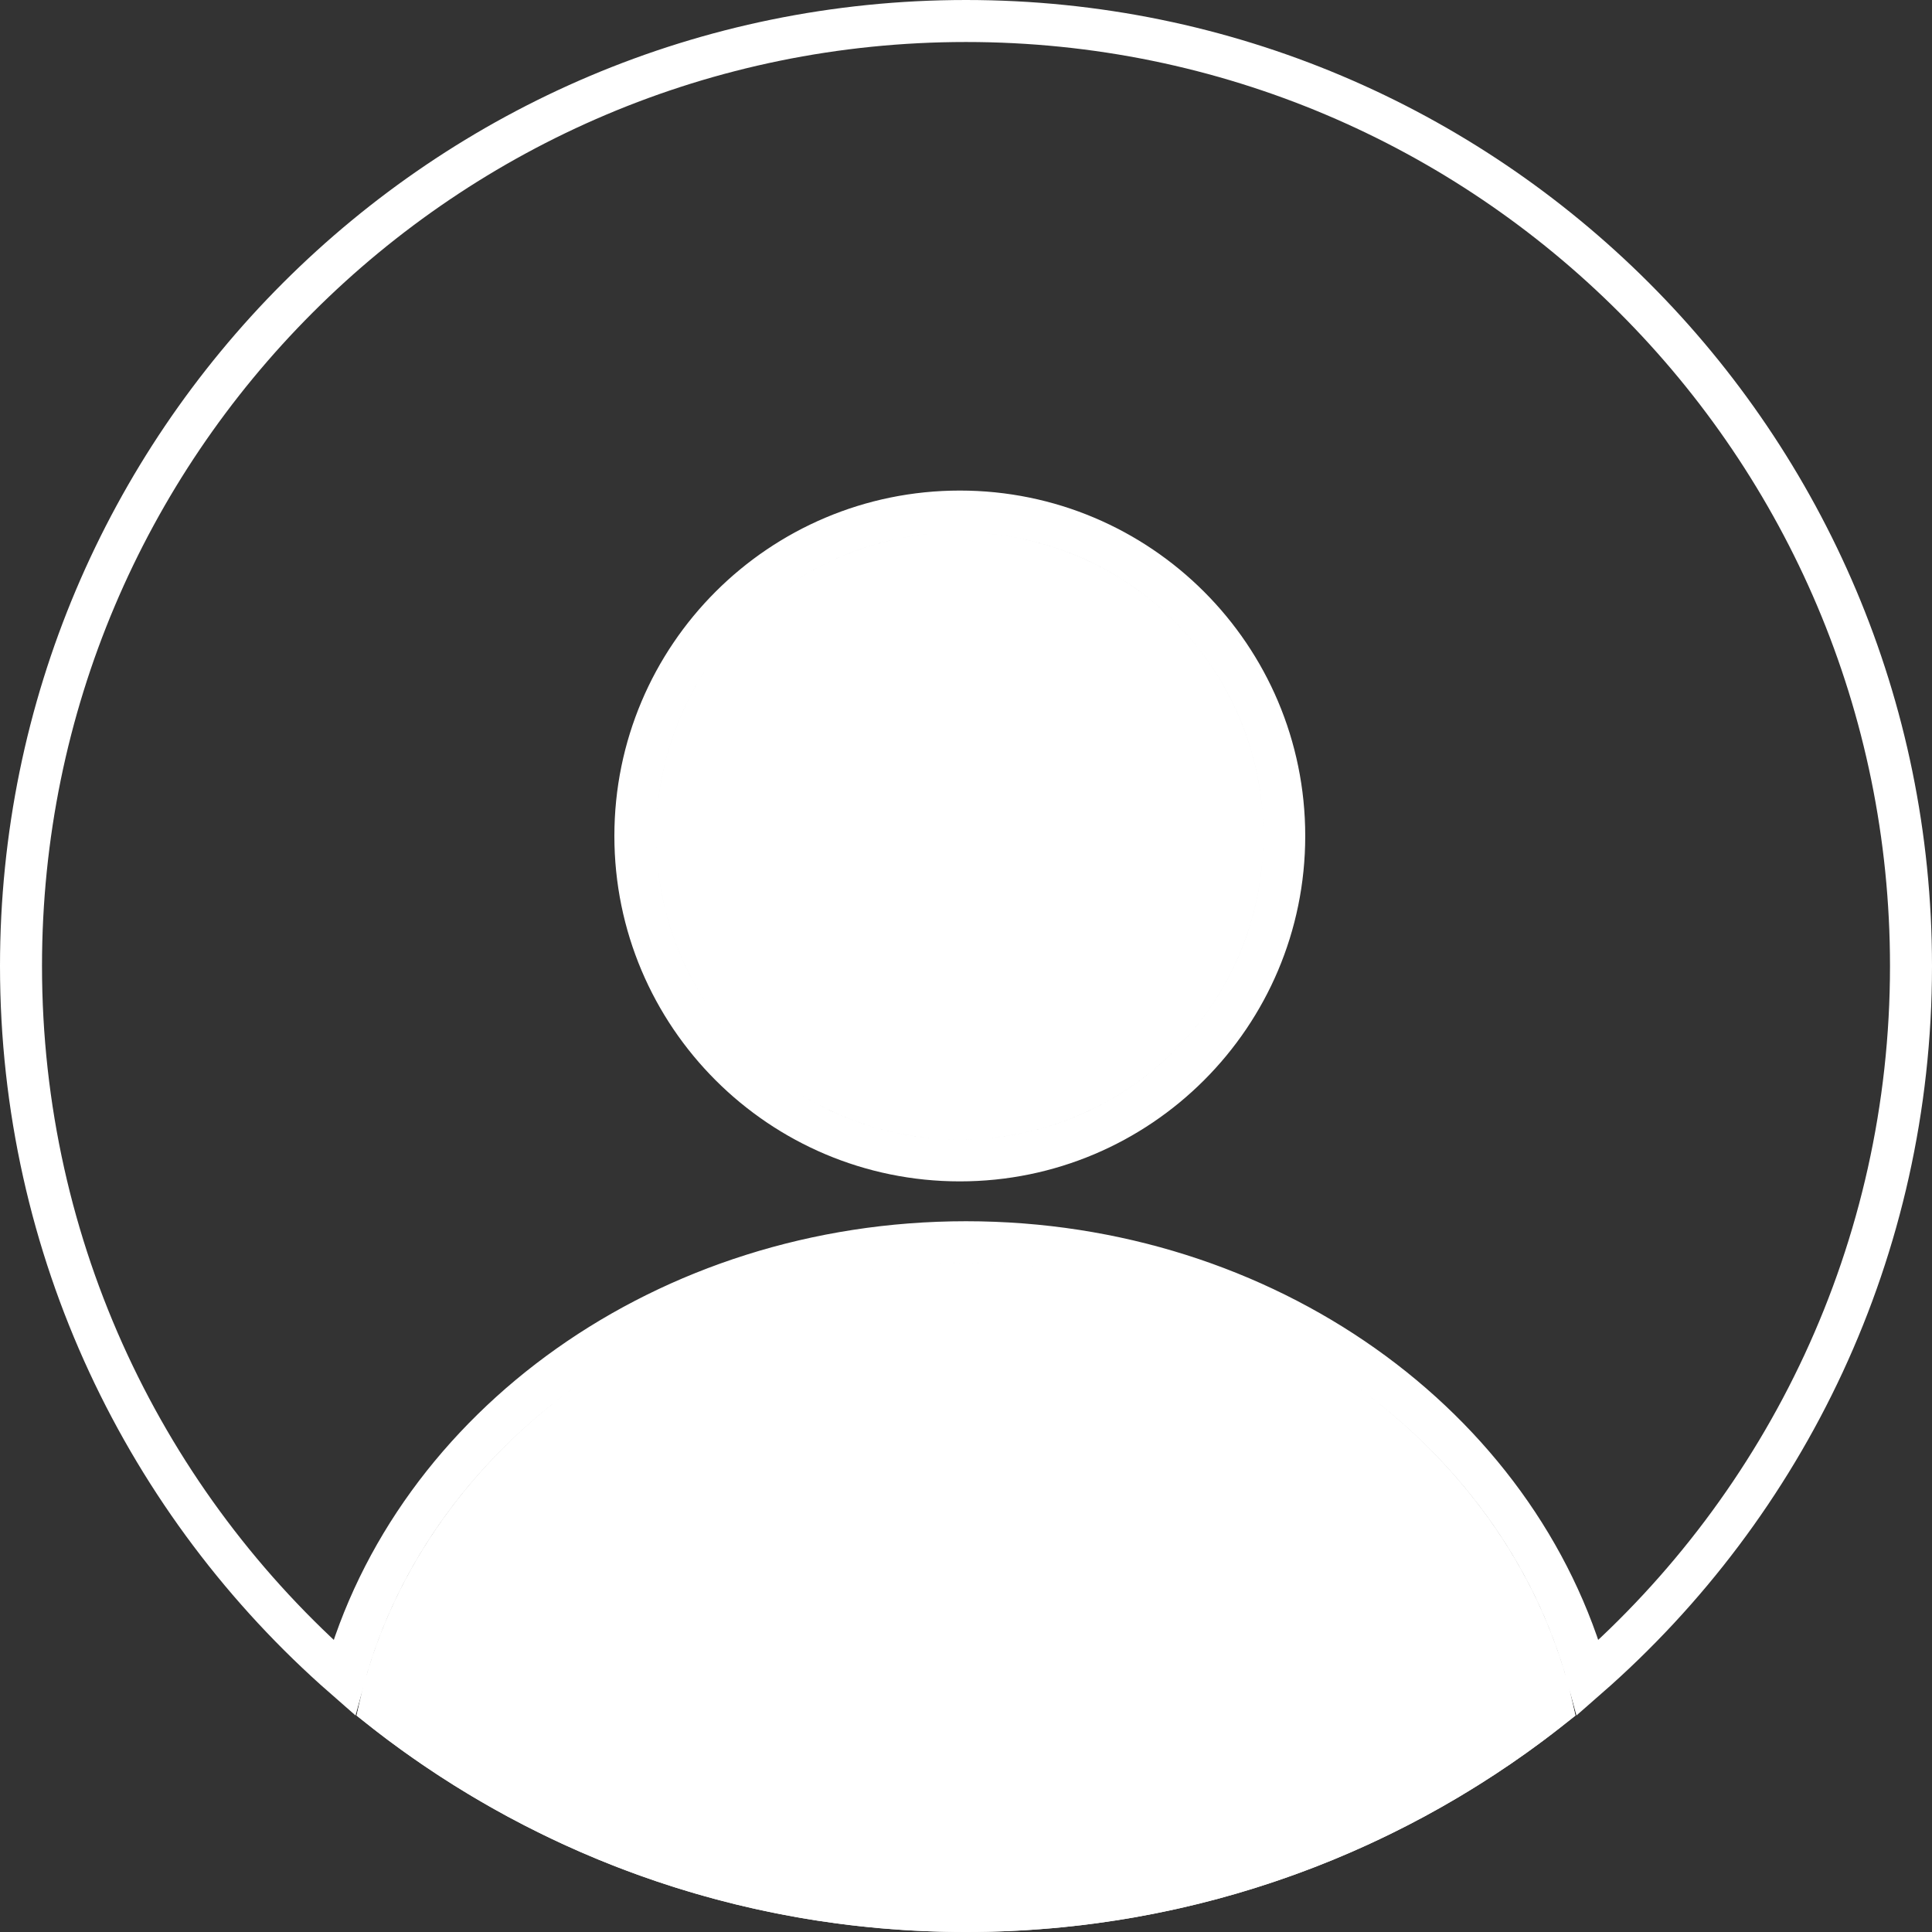 <svg width="46" height="46" viewBox="0 0 46 46" fill="none" xmlns="http://www.w3.org/2000/svg">
<rect x="0" y="0" width="46" height="46" fill="#333333" stroke="none"/>
<path d="M8.492 40.848C9.737 34.723 15.759 30.077 23 30.077C30.241 30.077 36.263 34.723 37.508 40.848C33.55 44.069 28.5 46 23 46C17.5 46 12.45 44.069 8.492 40.848Z" fill="white"/>
<path d="M30.077 19.904C30.077 23.894 26.843 27.128 22.853 27.128C18.863 27.128 15.628 23.894 15.628 19.904C15.628 15.914 18.863 12.68 22.853 12.68C26.843 12.68 30.077 15.914 30.077 19.904Z" fill="white"/>
<path d="M45.5 23C45.5 29.757 42.521 35.819 37.806 39.943C36.165 33.959 30.126 29.577 23 29.577C15.874 29.577 9.835 33.959 8.194 39.943C3.479 35.819 0.5 29.757 0.5 23C0.5 10.574 10.574 0.5 23 0.5C35.426 0.5 45.5 10.574 45.5 23ZM9.524 41.02C9.363 40.899 9.204 40.777 9.047 40.652C10.369 34.938 16.079 30.577 23 30.577C29.921 30.577 35.631 34.938 36.953 40.652C33.685 43.239 29.68 44.938 25.305 45.383C24.547 45.461 23.778 45.5 23 45.5C22.223 45.5 21.456 45.461 20.7 45.384C16.534 44.961 12.703 43.401 9.524 41.02ZM29.577 19.904C29.577 23.618 26.566 26.628 22.853 26.628C19.139 26.628 16.128 23.618 16.128 19.904C16.128 16.19 19.139 13.18 22.853 13.18C26.566 13.18 29.577 16.19 29.577 19.904ZM22.853 27.628C27.119 27.628 30.577 24.17 30.577 19.904C30.577 15.638 27.119 12.18 22.853 12.18C18.587 12.18 15.128 15.638 15.128 19.904C15.128 24.17 18.587 27.628 22.853 27.628Z" stroke="white"/>
</svg>
